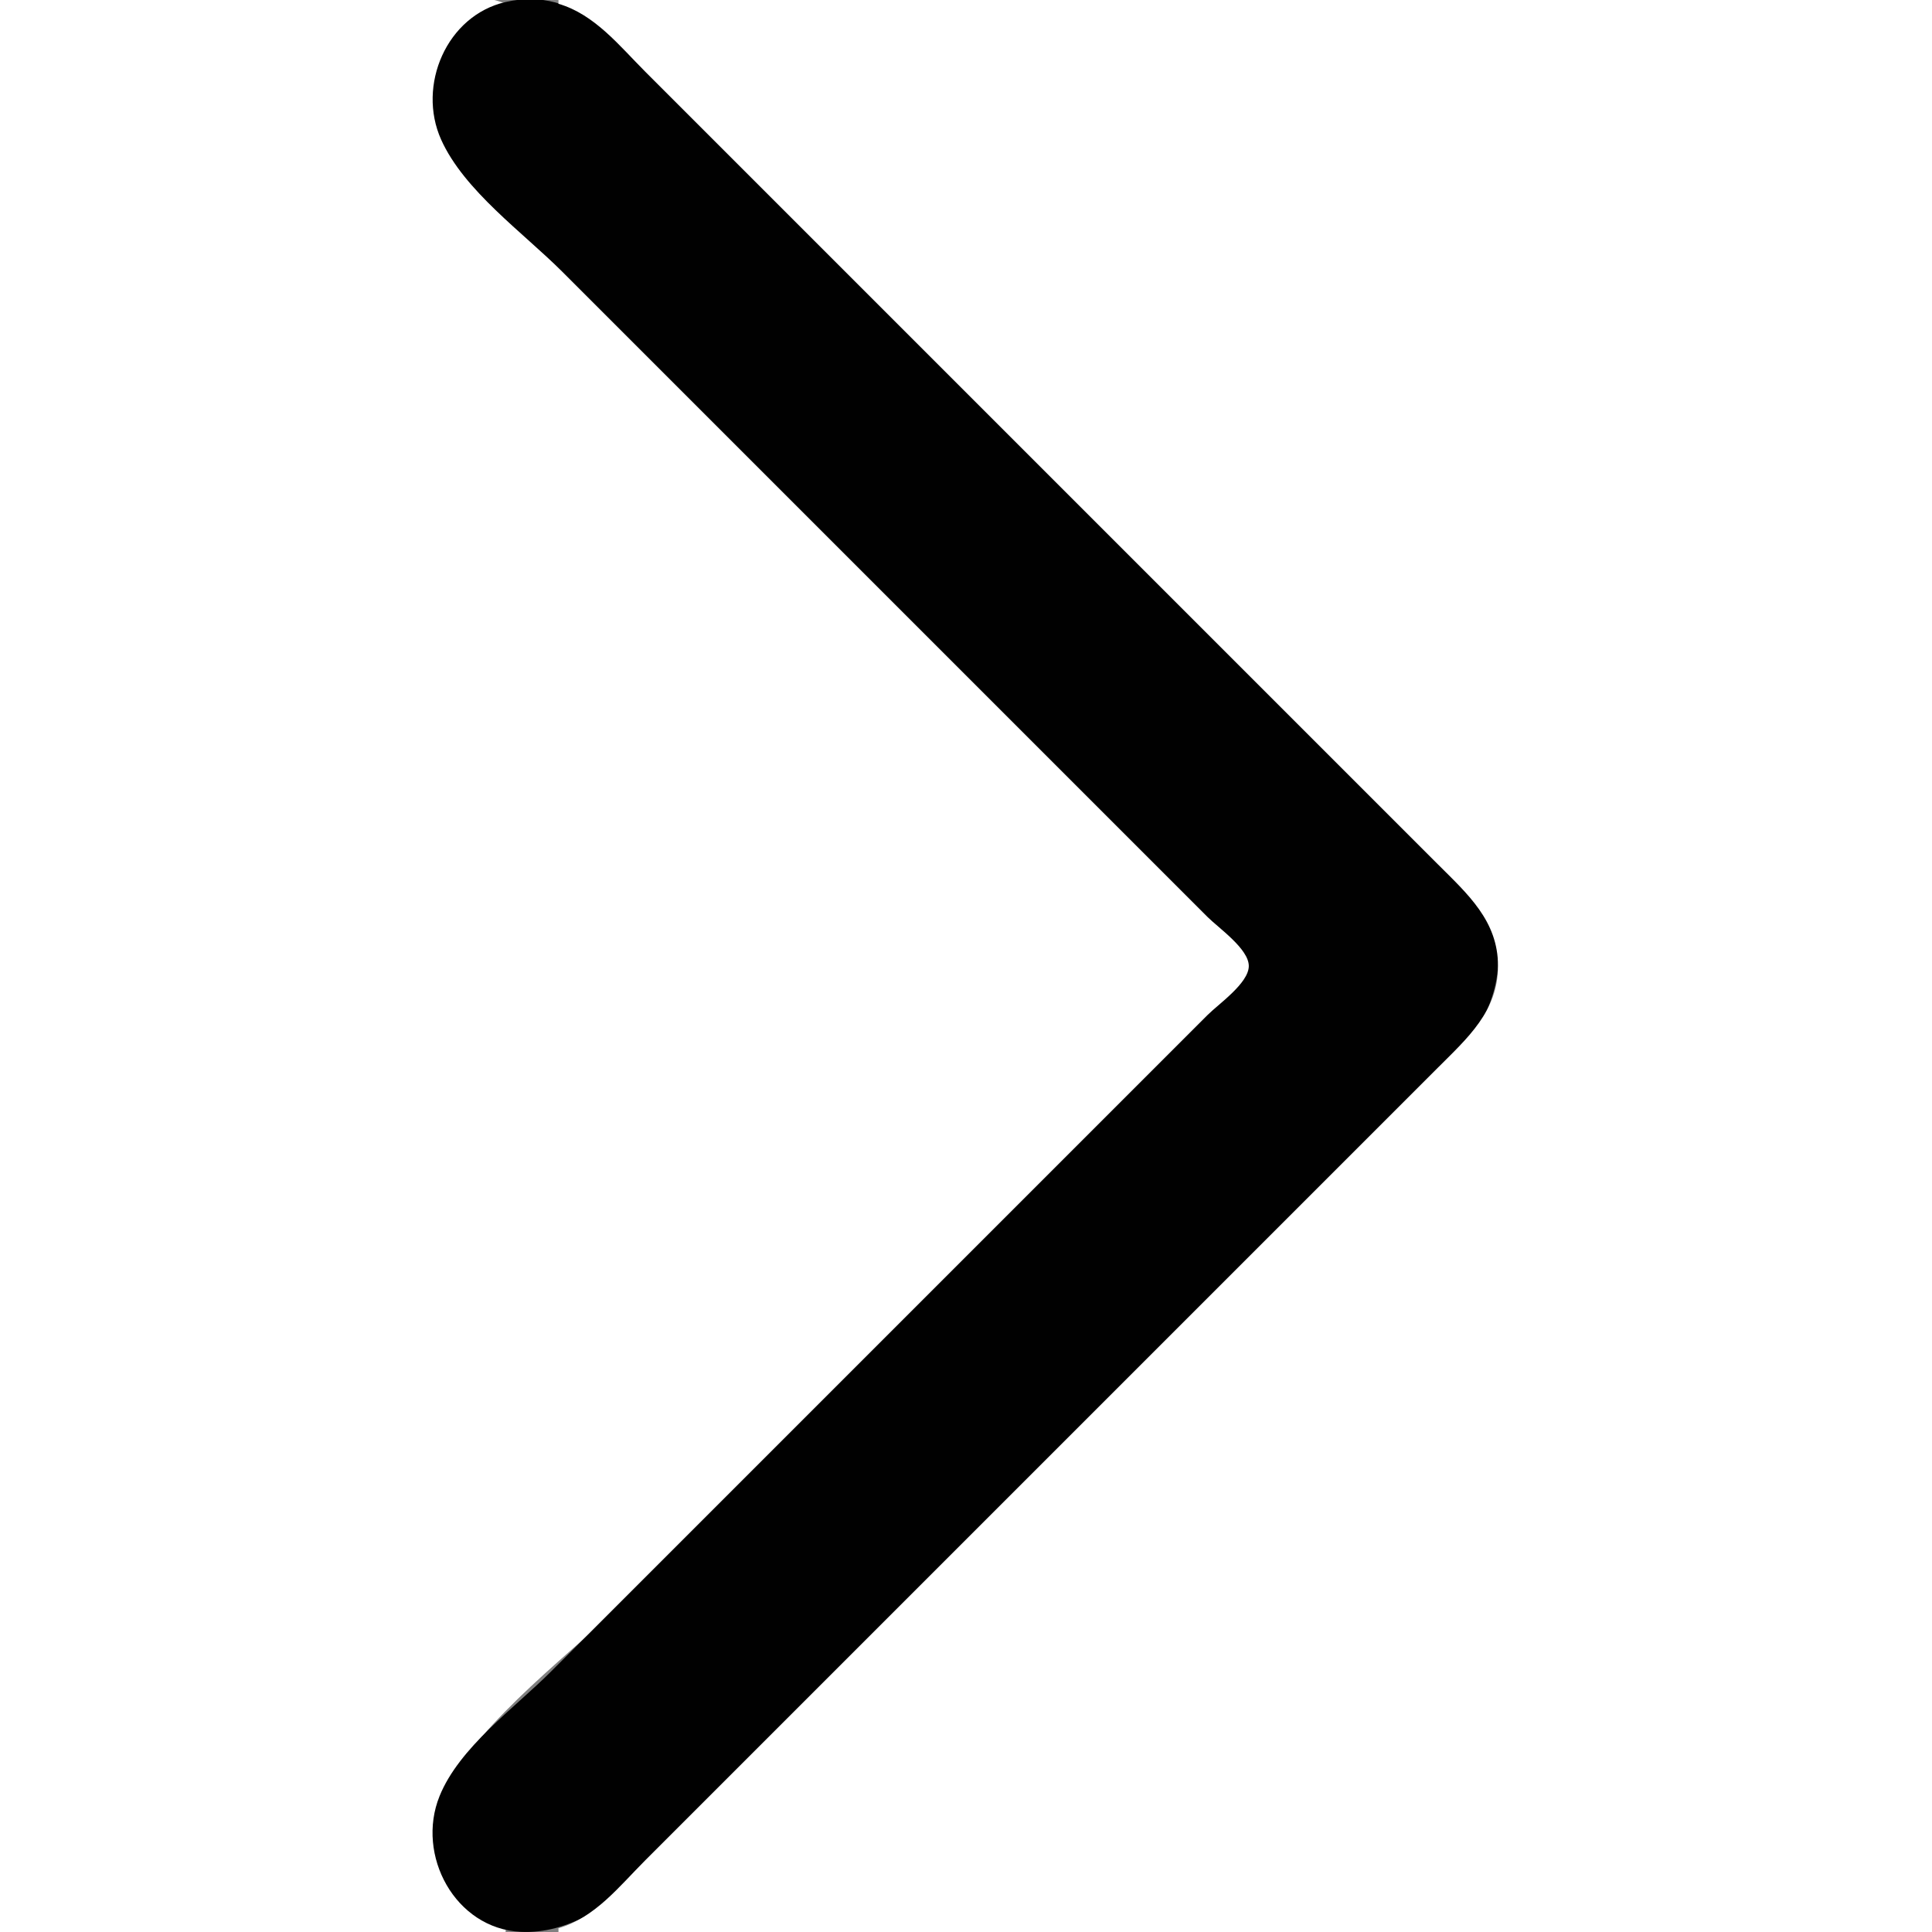 <?xml version="1.0" standalone="yes"?>
<svg xmlns="http://www.w3.org/2000/svg" width="512" height="512">
<rect width="100%" height="100%" fill="#808080" stroke="none"/>
<path style="fill:#ffffff; stroke:none;" d="M0 0L0 512L134 512L134 511C119.204 506.728 109.975 489.305 117.403 475C127.752 455.071 152.206 437.794 168 422L291 299L322 268C324.803 265.197 331.793 260.374 331.793 256C331.793 251.366 323.985 245.985 321 243L287 209L152 74C140.934 62.934 124.44 51.124 117.378 37C110.182 22.608 119.05 5.317 134 1C123.496 -3.408 105.42 0 94 0L0 0z"/>
<path style="fill:#010101; stroke:none;" d="M134 0.529C118.348 4.122 110.468 22.657 116.905 37C122.969 50.511 138.676 61.676 149 72L286 209L320 243C322.939 245.939 330.944 251.459 330.944 256C330.944 260.541 322.939 266.061 320 269L285 304L146 443C136.374 452.626 121.693 463.098 116.482 476C110.156 491.664 120.624 511.11 138 511.96C163.101 513.188 183.825 481.175 200 465L348 317C364.703 300.297 400.12 277.469 396.815 251C394.729 234.298 372.184 219.184 361 208L260 107L177 24C164.935 11.935 153.206 -3.88 134 0.529z"/>
<path style="fill:#ffffff; stroke:none;" d="M148 0L148 1C157.611 3.828 164.144 12.144 171 19L207 55L344 192L381 229C388.919 236.919 396.992 244.01 396.992 256C396.992 267.99 388.919 275.081 381 283L344 320L207 457L171 493C164.093 499.907 157.698 508.2 148 511L148 512L512 512L512 0L148 0z"/>
</svg>
